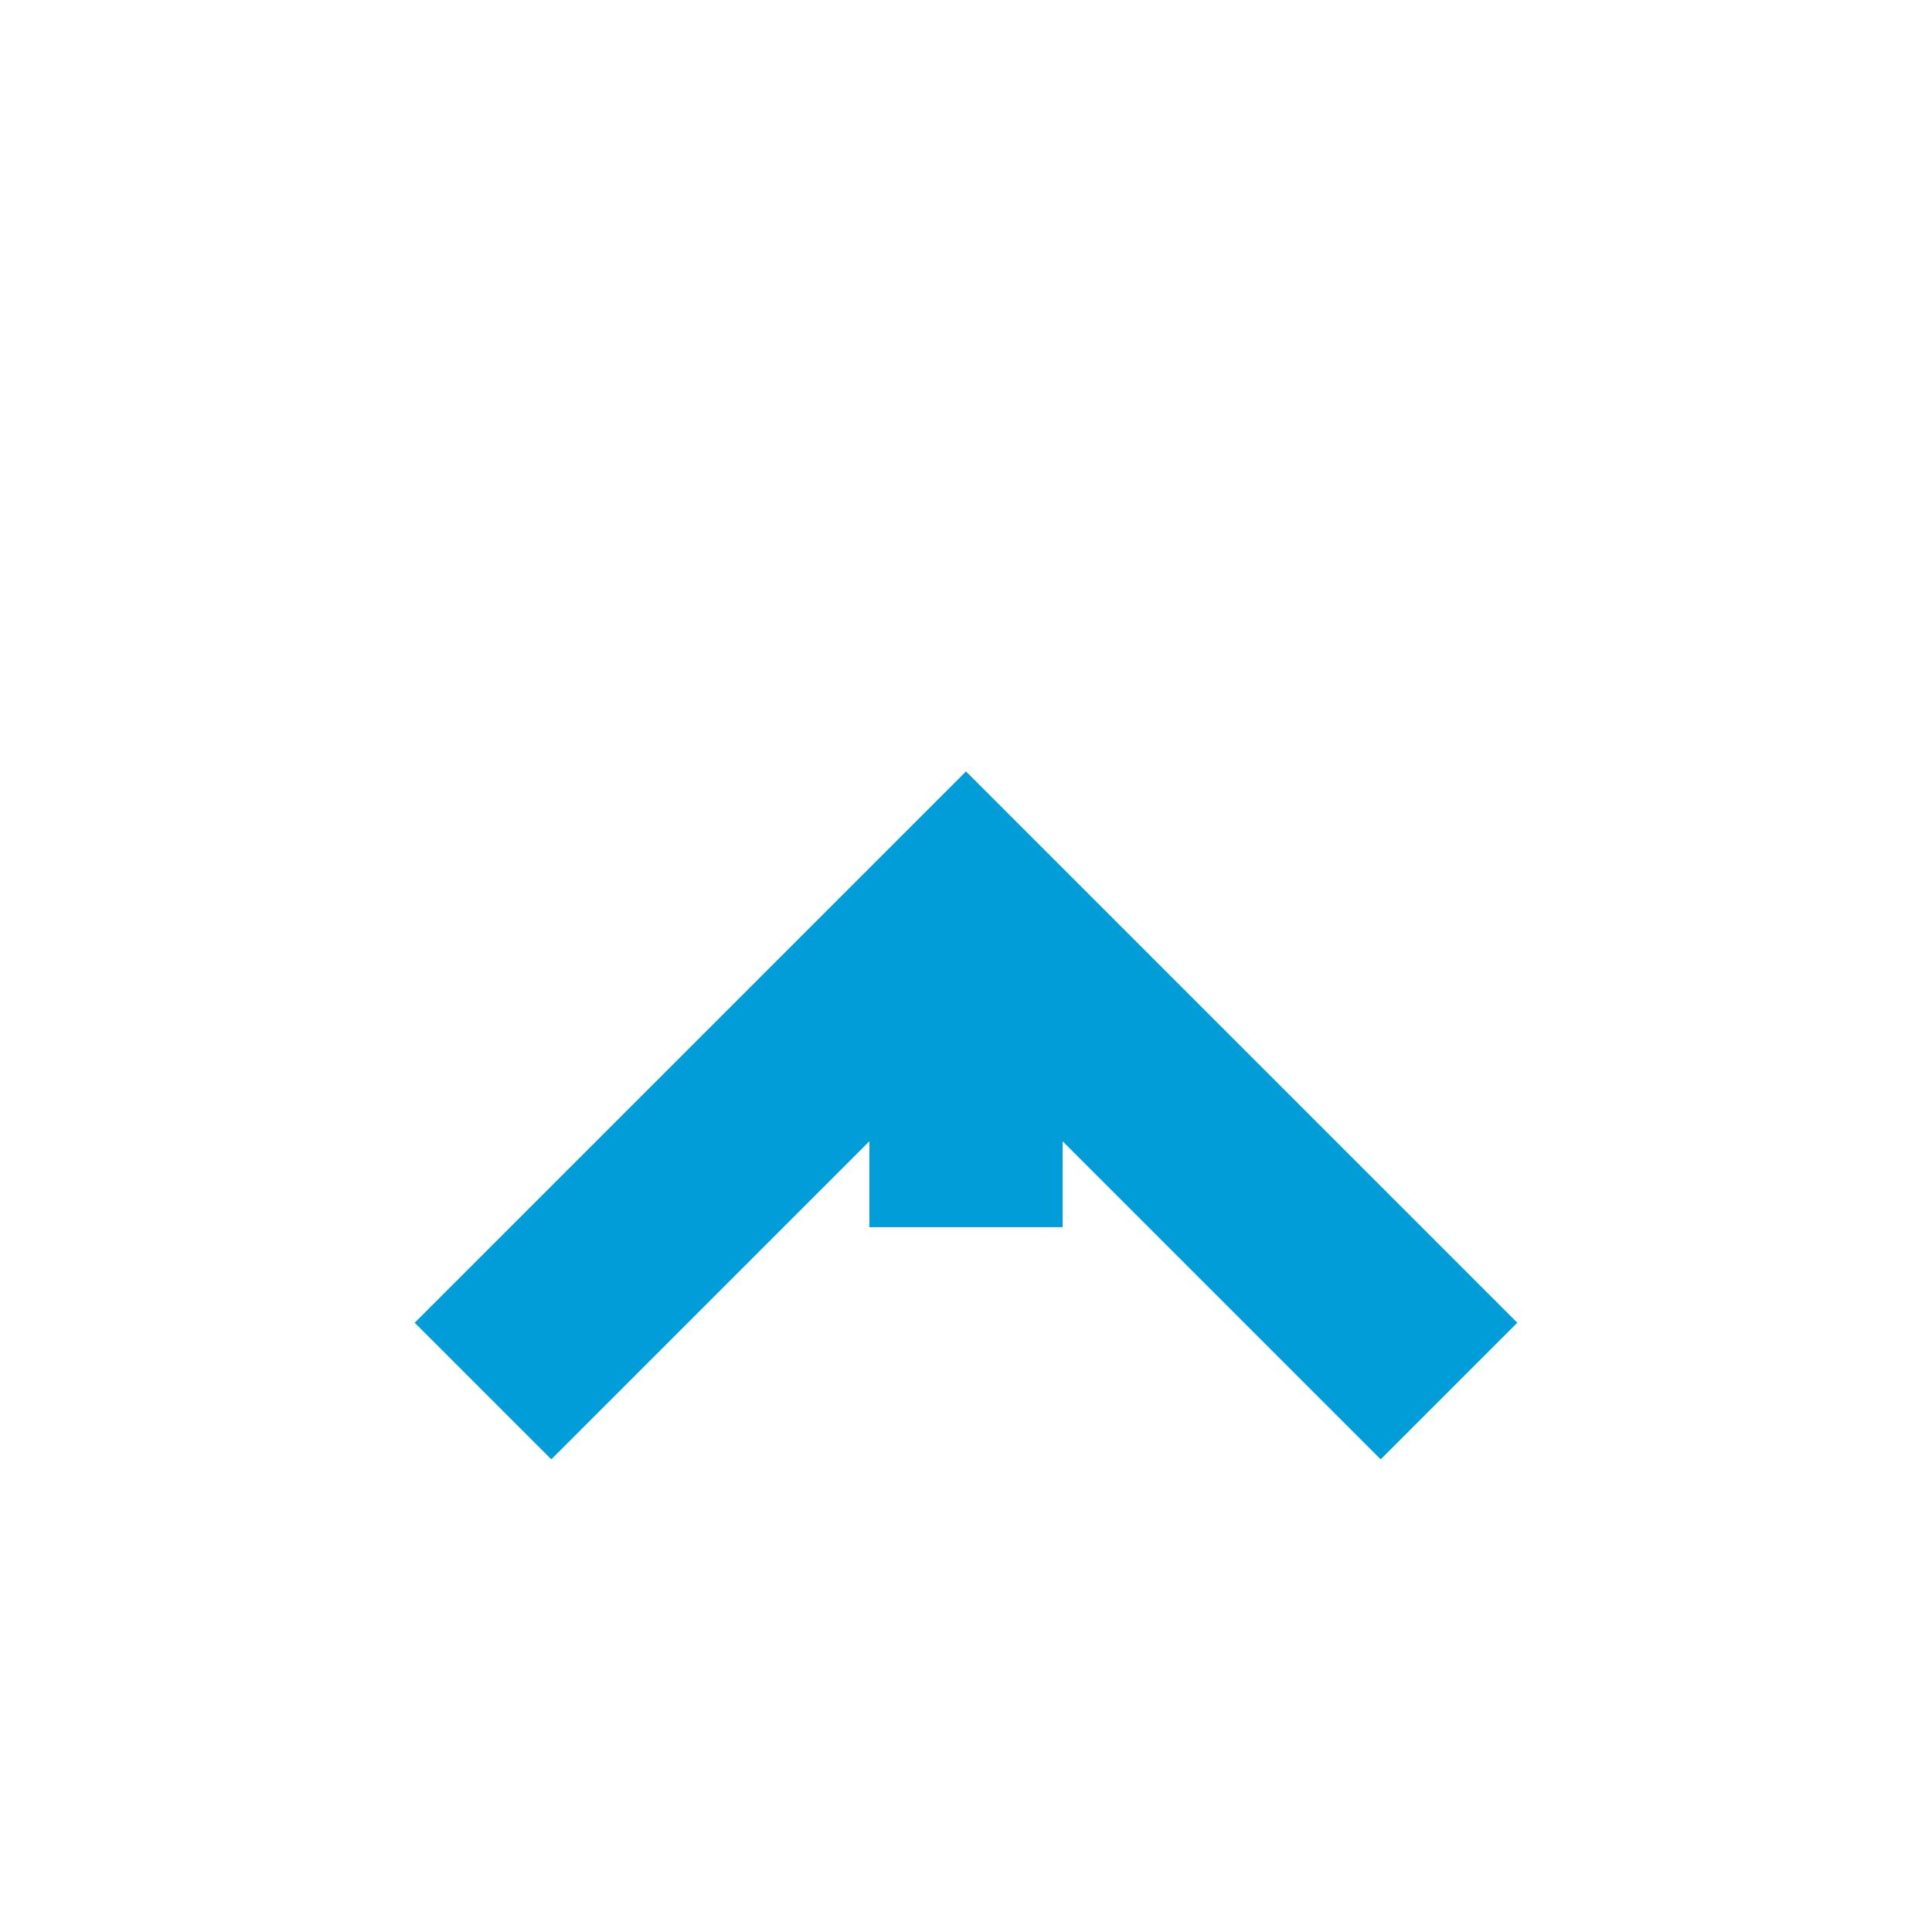 ﻿<?xml version="1.0" encoding="utf-8"?>
<svg version="1.1" xmlns:xlink="http://www.w3.org/1999/xlink" width="20px" height="20px" preserveAspectRatio="xMinYMid meet" viewBox="460 1553  20 18" xmlns="http://www.w3.org/2000/svg">
  <path d="M 610 2070  L 475 2070  A 5 5 0 0 1 470 2065 L 470 1913  A 3 3 0 0 0 473 1910 A 3 3 0 0 0 470 1907 L 470 1723  A 3 3 0 0 0 473 1720 A 3 3 0 0 0 470 1717 L 470 1562  " stroke-width="2" stroke-dasharray="18,8" stroke="#009dd9" fill="none" />
  <path d="M 465.707 1567.107  L 470 1562.814  L 474.293 1567.107  L 475.707 1565.693  L 470.707 1560.693  L 470 1559.986  L 469.293 1560.693  L 464.293 1565.693  L 465.707 1567.107  Z " fill-rule="nonzero" fill="#009dd9" stroke="none" />
</svg>